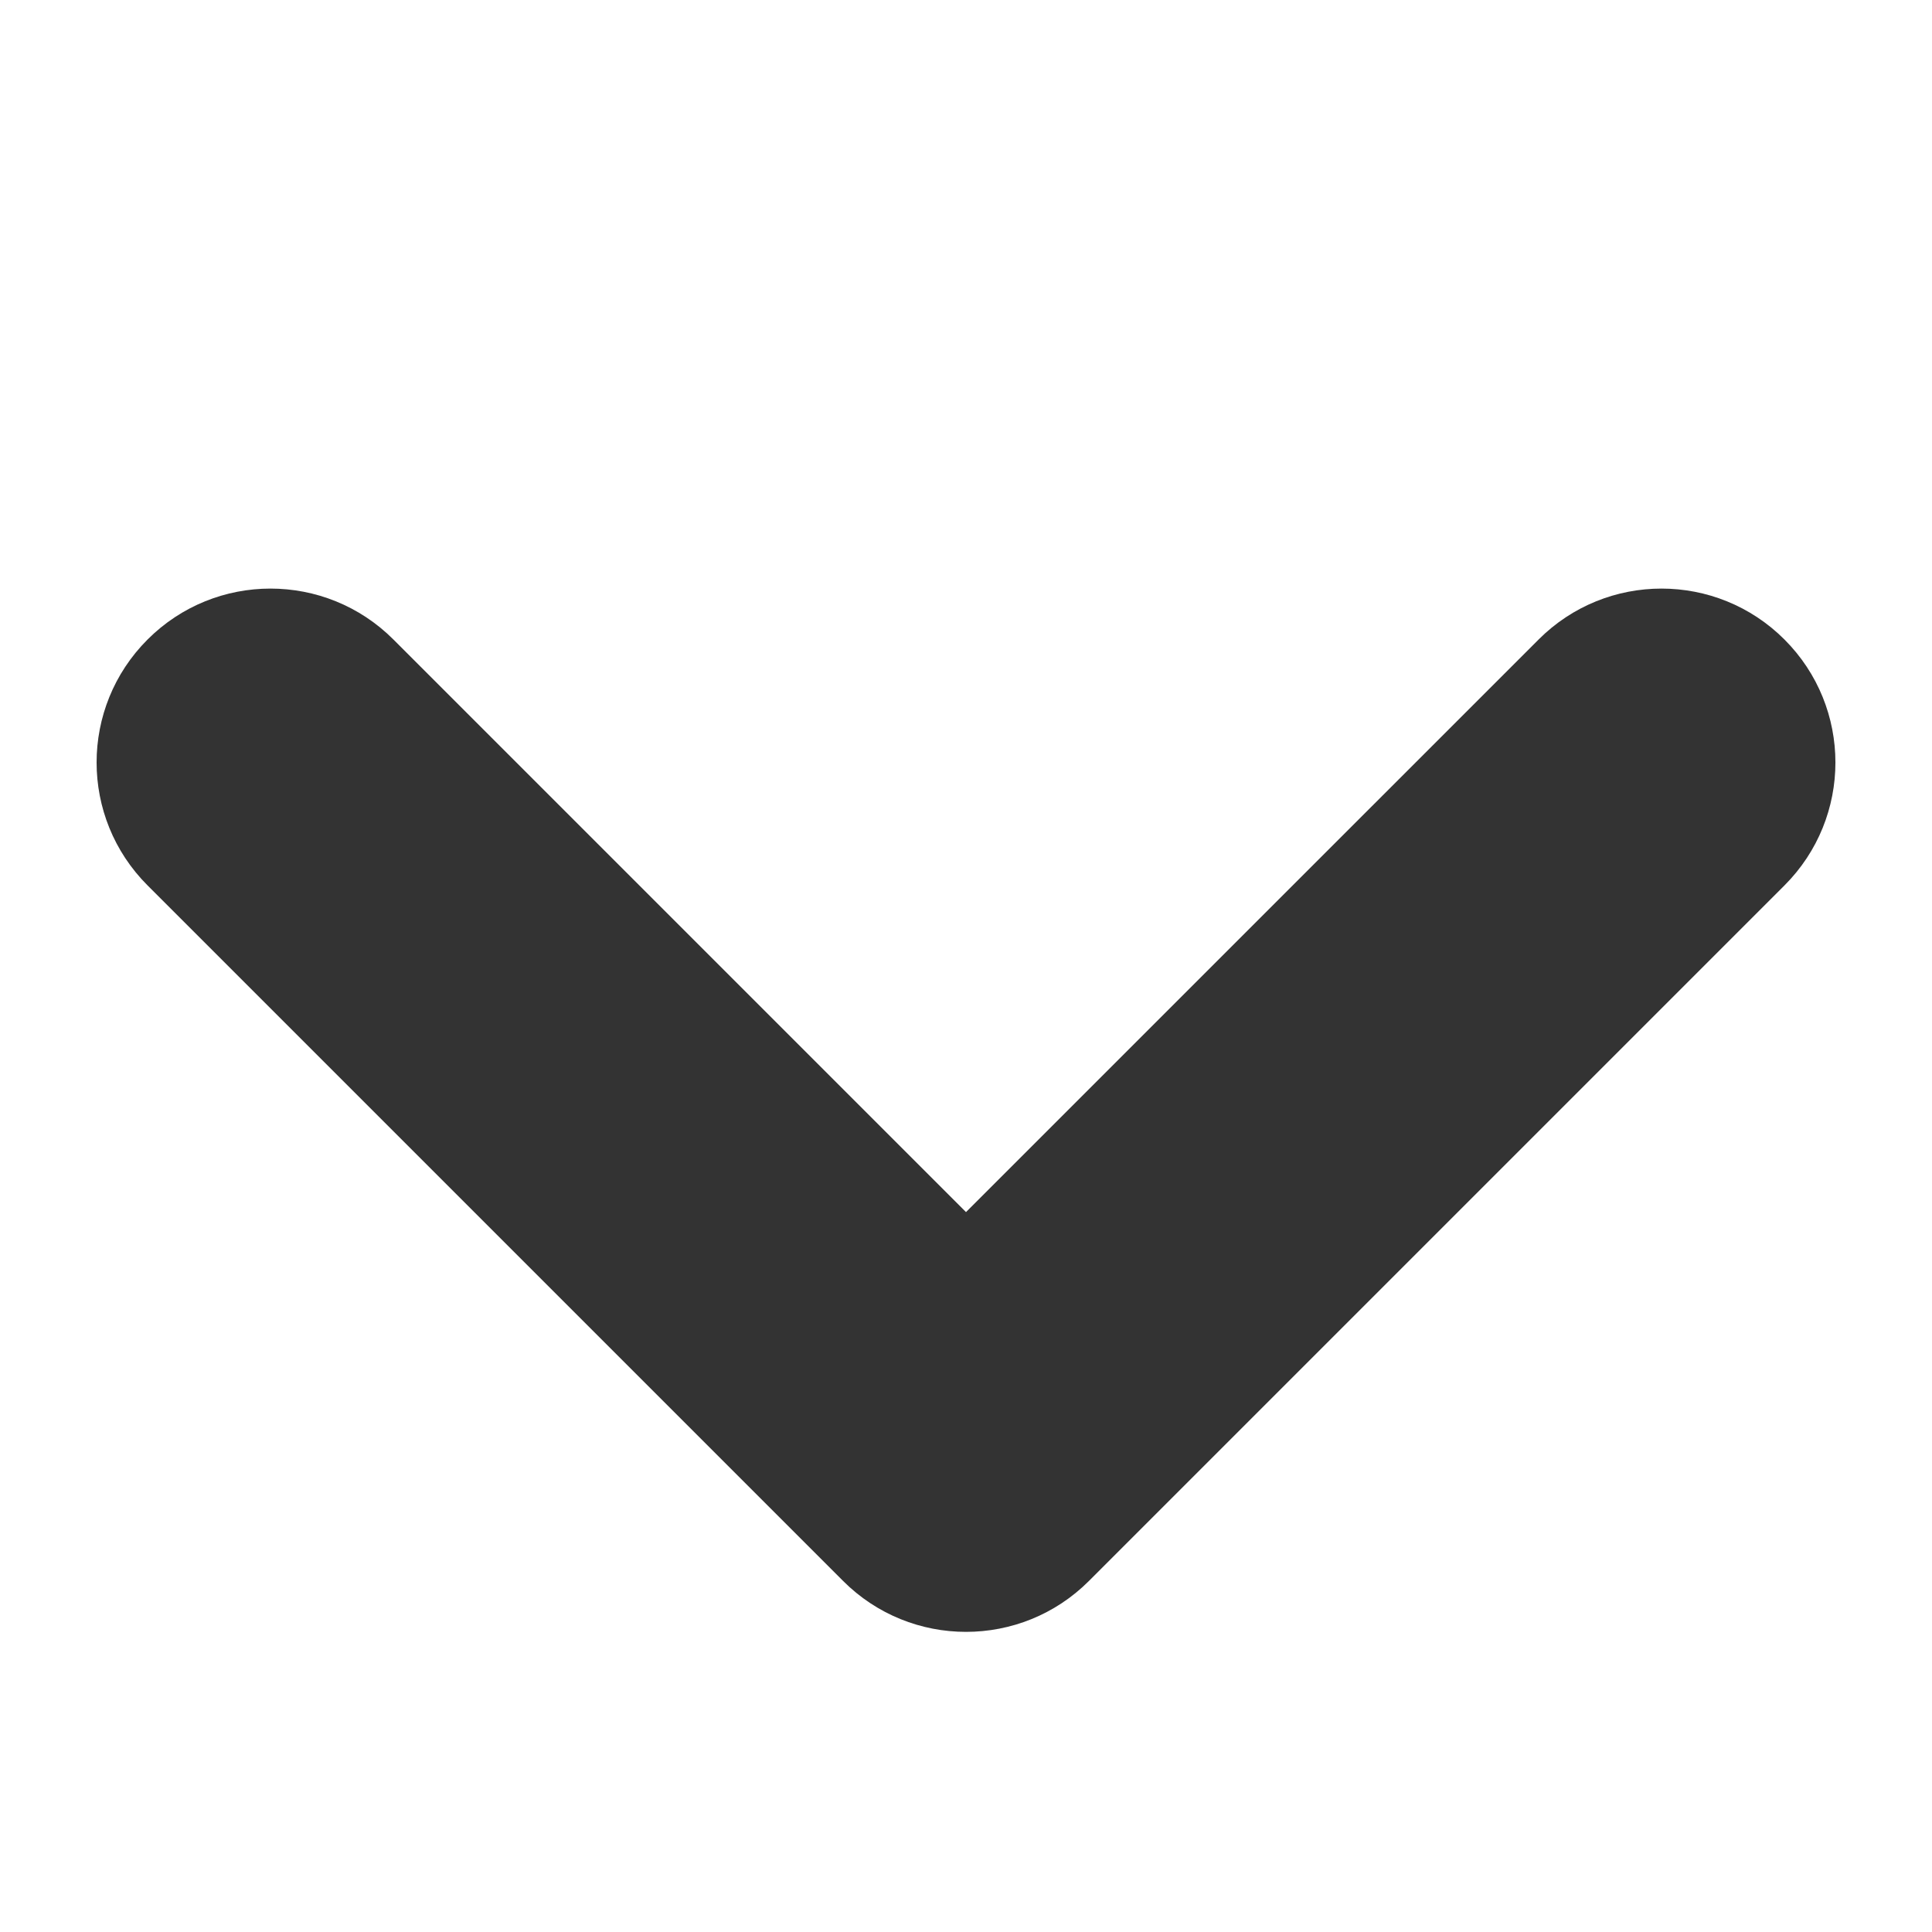 <svg width="100" height="100" xmlns="http://www.w3.org/2000/svg" xmlns:svg="http://www.w3.org/2000/svg">
 <g>
  <title>Skip to Recipe</title>
  <path transform="rotate(90, 50, 57.465)" id="svg_1" d="m74.363,63.828l-36,36c-1.758,1.758 -4.06,2.637 -6.363,2.637s-4.605,-0.879 -6.363,-2.637c-3.516,-3.513 -3.516,-9.214 0,-12.727l29.636,-29.636l-29.636,-29.637c-3.516,-3.513 -3.516,-9.214 0,-12.727c3.516,-3.516 9.211,-3.516 12.727,0l36,36c3.515,3.513 3.515,9.215 -0.001,12.727z" fill="rgba(0,0,0,.8)"/>
 </g>
</svg>